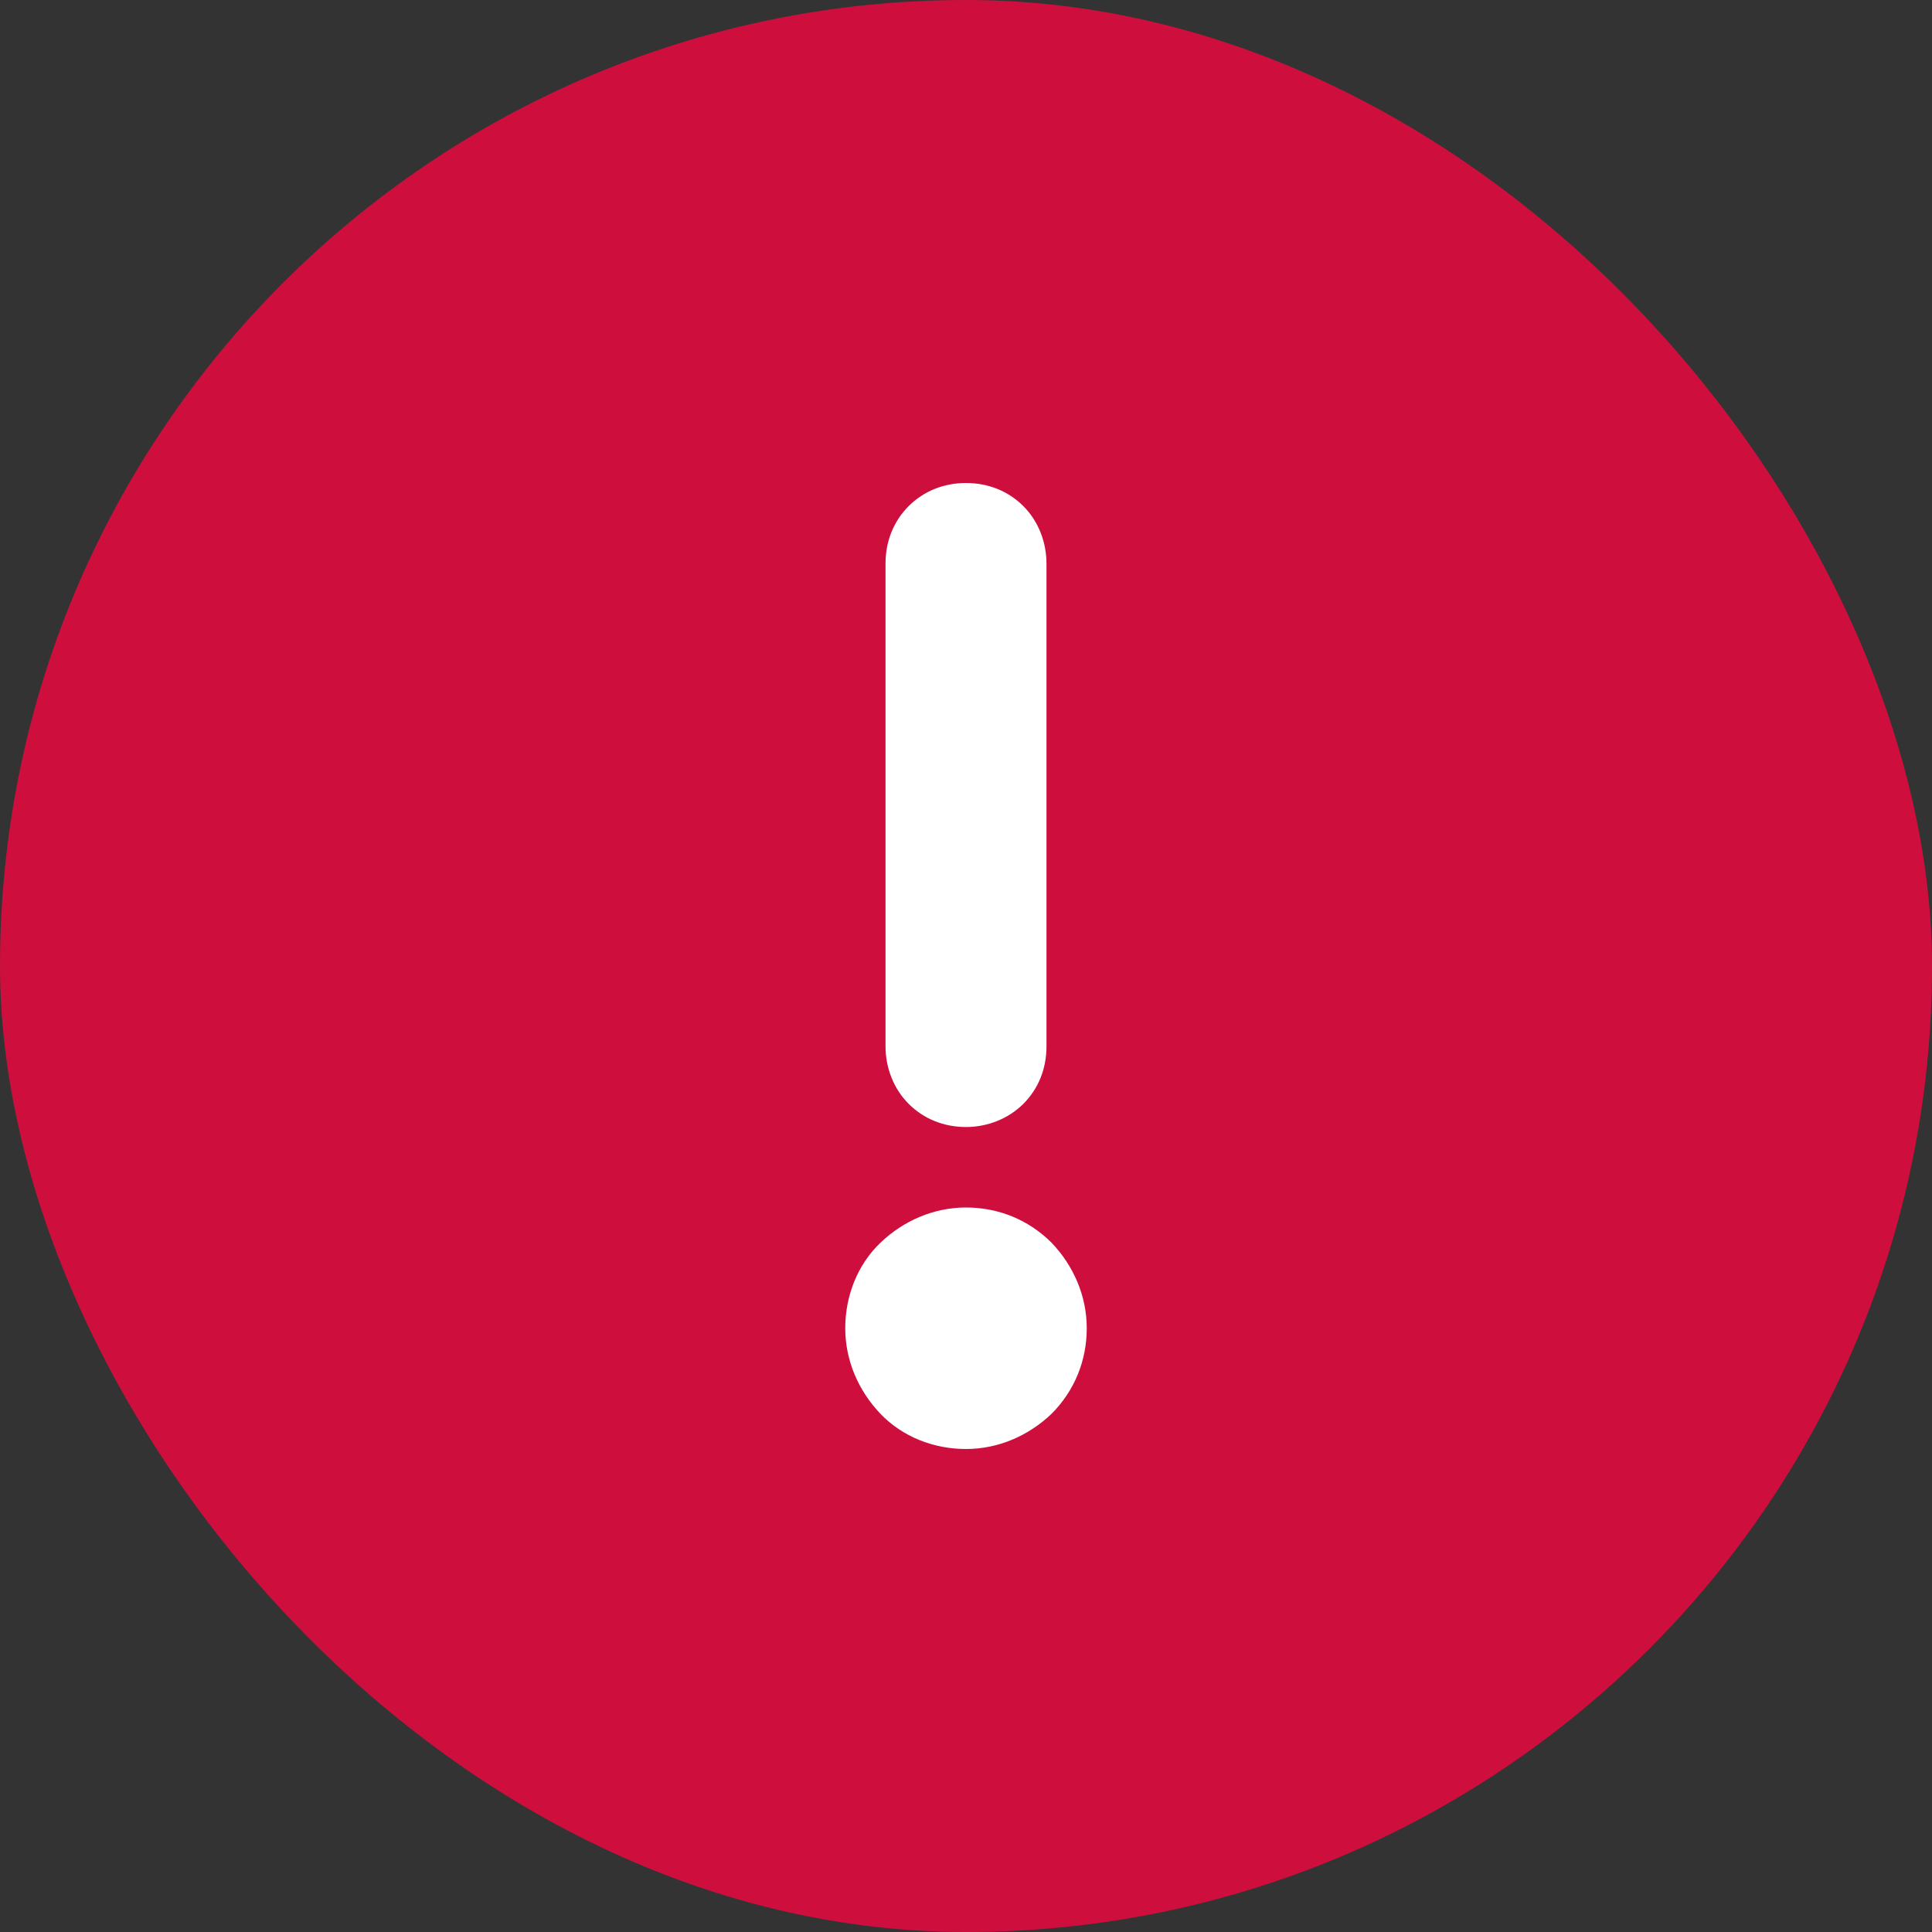 <svg width="32" height="32" viewBox="0 0 32 32" fill="none" xmlns="http://www.w3.org/2000/svg">
<rect x="0" y="0" width="32" height="32" fill="#333333" stroke="none"/>
<rect width="32" height="32" rx="16" fill="#CE0F3D"/>
<path d="M16 18.667C16.35 18.667 16.7 18.533 16.95 18.283C17.2 18.033 17.333 17.7 17.333 17.333V9.333C17.333 8.983 17.2 8.633 16.95 8.383C16.7 8.133 16.367 8 16 8C15.633 8 15.3 8.133 15.05 8.383C14.8 8.633 14.667 8.967 14.667 9.333V17.333C14.667 17.683 14.8 18.033 15.05 18.283C15.3 18.533 15.633 18.667 16 18.667Z" fill="white"/>
<path d="M16 20C15.467 20 14.967 20.217 14.583 20.583C14.2 20.95 14 21.467 14 22C14 22.533 14.217 23.033 14.583 23.417C14.95 23.8 15.467 24 16 24C16.533 24 17.033 23.783 17.417 23.417C17.8 23.033 18 22.533 18 22C18 21.467 17.783 20.967 17.417 20.583C17.033 20.2 16.533 20 16 20Z" fill="white"/>
</svg>
